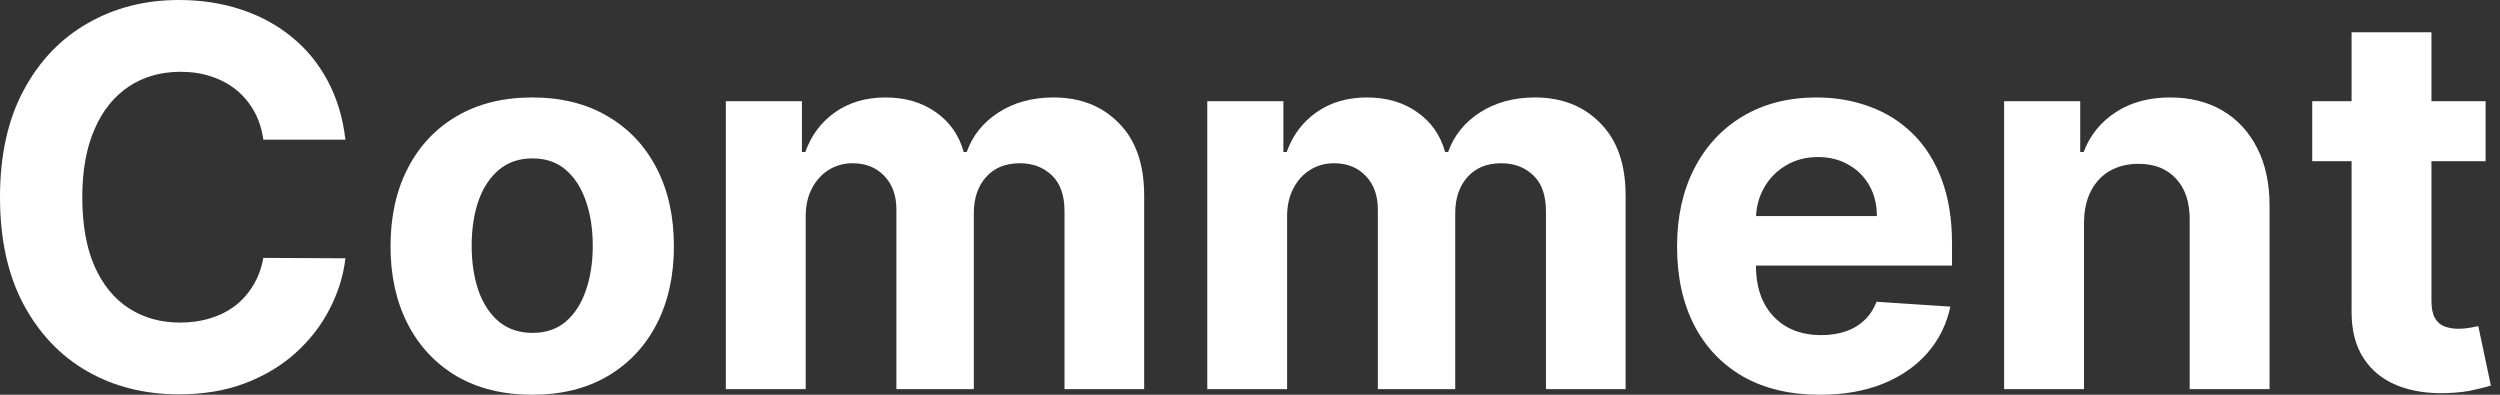 <svg width="57" height="9" viewBox="0 0 57 9" fill="none" xmlns="http://www.w3.org/2000/svg">
<rect x="0" y="0" width="57" height="9" fill="#333333" stroke="none"/>
<path d="M56.672 2.308V3.675H52.719V2.308H56.672ZM53.616 0.735H55.437V6.855C55.437 7.023 55.463 7.154 55.514 7.248C55.565 7.339 55.636 7.403 55.727 7.44C55.822 7.477 55.93 7.496 56.052 7.496C56.138 7.496 56.223 7.489 56.309 7.474C56.394 7.457 56.46 7.444 56.505 7.436L56.792 8.791C56.7 8.819 56.572 8.852 56.407 8.889C56.242 8.929 56.041 8.953 55.804 8.962C55.366 8.979 54.981 8.92 54.651 8.786C54.323 8.652 54.068 8.444 53.886 8.162C53.703 7.88 53.614 7.524 53.616 7.094V0.735Z" fill="white"/>
<path d="M47.515 5.077V8.872H45.694V2.308H47.429V3.466H47.506C47.652 3.084 47.895 2.782 48.237 2.56C48.579 2.335 48.993 2.222 49.481 2.222C49.937 2.222 50.334 2.322 50.673 2.521C51.012 2.721 51.276 3.006 51.464 3.376C51.652 3.744 51.746 4.182 51.746 4.692V8.872H49.925V5.017C49.928 4.615 49.825 4.302 49.617 4.077C49.41 3.849 49.123 3.735 48.758 3.735C48.514 3.735 48.297 3.788 48.109 3.893C47.924 3.999 47.778 4.152 47.673 4.355C47.57 4.554 47.518 4.795 47.515 5.077Z" fill="white"/>
<path d="M41.494 9C40.818 9 40.237 8.863 39.75 8.59C39.266 8.313 38.892 7.923 38.63 7.419C38.368 6.912 38.237 6.312 38.237 5.62C38.237 4.944 38.368 4.352 38.63 3.842C38.892 3.332 39.261 2.934 39.737 2.65C40.216 2.365 40.777 2.222 41.421 2.222C41.854 2.222 42.257 2.292 42.63 2.432C43.006 2.568 43.334 2.775 43.613 3.051C43.895 3.328 44.115 3.675 44.271 4.094C44.428 4.51 44.506 4.997 44.506 5.556V6.056H38.964V4.927H42.793C42.793 4.665 42.736 4.433 42.622 4.231C42.508 4.028 42.35 3.87 42.147 3.756C41.948 3.64 41.716 3.581 41.451 3.581C41.175 3.581 40.929 3.645 40.716 3.774C40.505 3.899 40.34 4.068 40.22 4.282C40.1 4.493 40.039 4.728 40.036 4.987V6.06C40.036 6.385 40.096 6.665 40.216 6.902C40.338 7.138 40.511 7.321 40.733 7.449C40.955 7.577 41.219 7.641 41.523 7.641C41.726 7.641 41.911 7.613 42.079 7.556C42.247 7.499 42.391 7.413 42.511 7.299C42.63 7.185 42.721 7.046 42.784 6.88L44.468 6.991C44.383 7.396 44.207 7.749 43.942 8.051C43.68 8.35 43.341 8.584 42.925 8.752C42.512 8.917 42.035 9 41.494 9Z" fill="white"/>
<path d="M27.526 8.872V2.308H29.261V3.466H29.337C29.474 3.081 29.702 2.778 30.021 2.556C30.34 2.333 30.722 2.222 31.167 2.222C31.617 2.222 32 2.335 32.316 2.56C32.632 2.782 32.843 3.084 32.949 3.466H33.017C33.151 3.09 33.393 2.789 33.743 2.564C34.097 2.336 34.514 2.222 34.996 2.222C35.608 2.222 36.105 2.417 36.487 2.808C36.872 3.195 37.064 3.745 37.064 4.457V8.872H35.248V4.816C35.248 4.452 35.151 4.178 34.957 3.996C34.764 3.813 34.521 3.722 34.231 3.722C33.9 3.722 33.642 3.828 33.457 4.038C33.272 4.246 33.179 4.521 33.179 4.863V8.872H31.415V4.778C31.415 4.456 31.322 4.199 31.137 4.009C30.954 3.818 30.714 3.722 30.415 3.722C30.212 3.722 30.03 3.774 29.867 3.876C29.708 3.976 29.581 4.117 29.487 4.299C29.393 4.479 29.346 4.689 29.346 4.932V8.872H27.526Z" fill="white"/>
<path d="M16.549 8.872V2.308H18.284V3.466H18.361C18.498 3.081 18.726 2.778 19.045 2.556C19.364 2.333 19.746 2.222 20.19 2.222C20.64 2.222 21.023 2.335 21.34 2.56C21.656 2.782 21.867 3.084 21.972 3.466H22.041C22.174 3.09 22.417 2.789 22.767 2.564C23.12 2.336 23.538 2.222 24.019 2.222C24.632 2.222 25.129 2.417 25.511 2.808C25.895 3.195 26.087 3.745 26.087 4.457V8.872H24.271V4.816C24.271 4.452 24.174 4.178 23.981 3.996C23.787 3.813 23.545 3.722 23.254 3.722C22.924 3.722 22.666 3.828 22.481 4.038C22.296 4.246 22.203 4.521 22.203 4.863V8.872H20.438V4.778C20.438 4.456 20.345 4.199 20.16 4.009C19.978 3.818 19.737 3.722 19.438 3.722C19.236 3.722 19.053 3.774 18.891 3.876C18.731 3.976 18.605 4.117 18.511 4.299C18.417 4.479 18.37 4.689 18.37 4.932V8.872H16.549Z" fill="white"/>
<path d="M12.135 9C11.471 9 10.897 8.859 10.412 8.577C9.931 8.292 9.559 7.896 9.297 7.389C9.035 6.879 8.904 6.288 8.904 5.615C8.904 4.937 9.035 4.345 9.297 3.838C9.559 3.328 9.931 2.932 10.412 2.65C10.897 2.365 11.471 2.222 12.135 2.222C12.798 2.222 13.371 2.365 13.852 2.65C14.337 2.932 14.71 3.328 14.972 3.838C15.234 4.345 15.365 4.937 15.365 5.615C15.365 6.288 15.234 6.879 14.972 7.389C14.71 7.896 14.337 8.292 13.852 8.577C13.371 8.859 12.798 9 12.135 9ZM12.143 7.59C12.445 7.59 12.697 7.504 12.9 7.333C13.102 7.16 13.254 6.923 13.357 6.624C13.462 6.325 13.515 5.984 13.515 5.603C13.515 5.221 13.462 4.88 13.357 4.581C13.254 4.282 13.102 4.046 12.9 3.872C12.697 3.698 12.445 3.611 12.143 3.611C11.838 3.611 11.582 3.698 11.374 3.872C11.169 4.046 11.014 4.282 10.908 4.581C10.806 4.88 10.754 5.221 10.754 5.603C10.754 5.984 10.806 6.325 10.908 6.624C11.014 6.923 11.169 7.16 11.374 7.333C11.582 7.504 11.838 7.59 12.143 7.59Z" fill="white"/>
<path d="M7.876 3.184H6.004C5.97 2.942 5.9 2.727 5.795 2.538C5.689 2.348 5.554 2.185 5.389 2.051C5.224 1.917 5.033 1.815 4.816 1.744C4.603 1.672 4.37 1.637 4.12 1.637C3.667 1.637 3.272 1.749 2.936 1.974C2.6 2.197 2.339 2.521 2.154 2.949C1.969 3.373 1.876 3.889 1.876 4.496C1.876 5.12 1.969 5.644 2.154 6.068C2.342 6.493 2.604 6.813 2.94 7.03C3.276 7.246 3.665 7.355 4.107 7.355C4.355 7.355 4.584 7.322 4.795 7.256C5.009 7.191 5.198 7.095 5.363 6.97C5.528 6.842 5.665 6.687 5.774 6.504C5.885 6.322 5.962 6.114 6.004 5.88L7.876 5.889C7.828 6.291 7.707 6.678 7.513 7.051C7.322 7.422 7.064 7.754 6.739 8.047C6.417 8.338 6.033 8.568 5.585 8.739C5.141 8.907 4.638 8.991 4.077 8.991C3.296 8.991 2.598 8.815 1.983 8.462C1.37 8.108 0.886 7.597 0.53 6.927C0.177 6.258 0 5.447 0 4.496C0 3.541 0.179 2.729 0.538 2.06C0.897 1.39 1.385 0.88 2 0.53C2.615 0.177 3.308 0 4.077 0C4.584 0 5.054 0.071 5.487 0.214C5.923 0.356 6.309 0.564 6.645 0.838C6.981 1.108 7.255 1.44 7.466 1.833C7.679 2.227 7.816 2.677 7.876 3.184Z" fill="white"/>
</svg>
